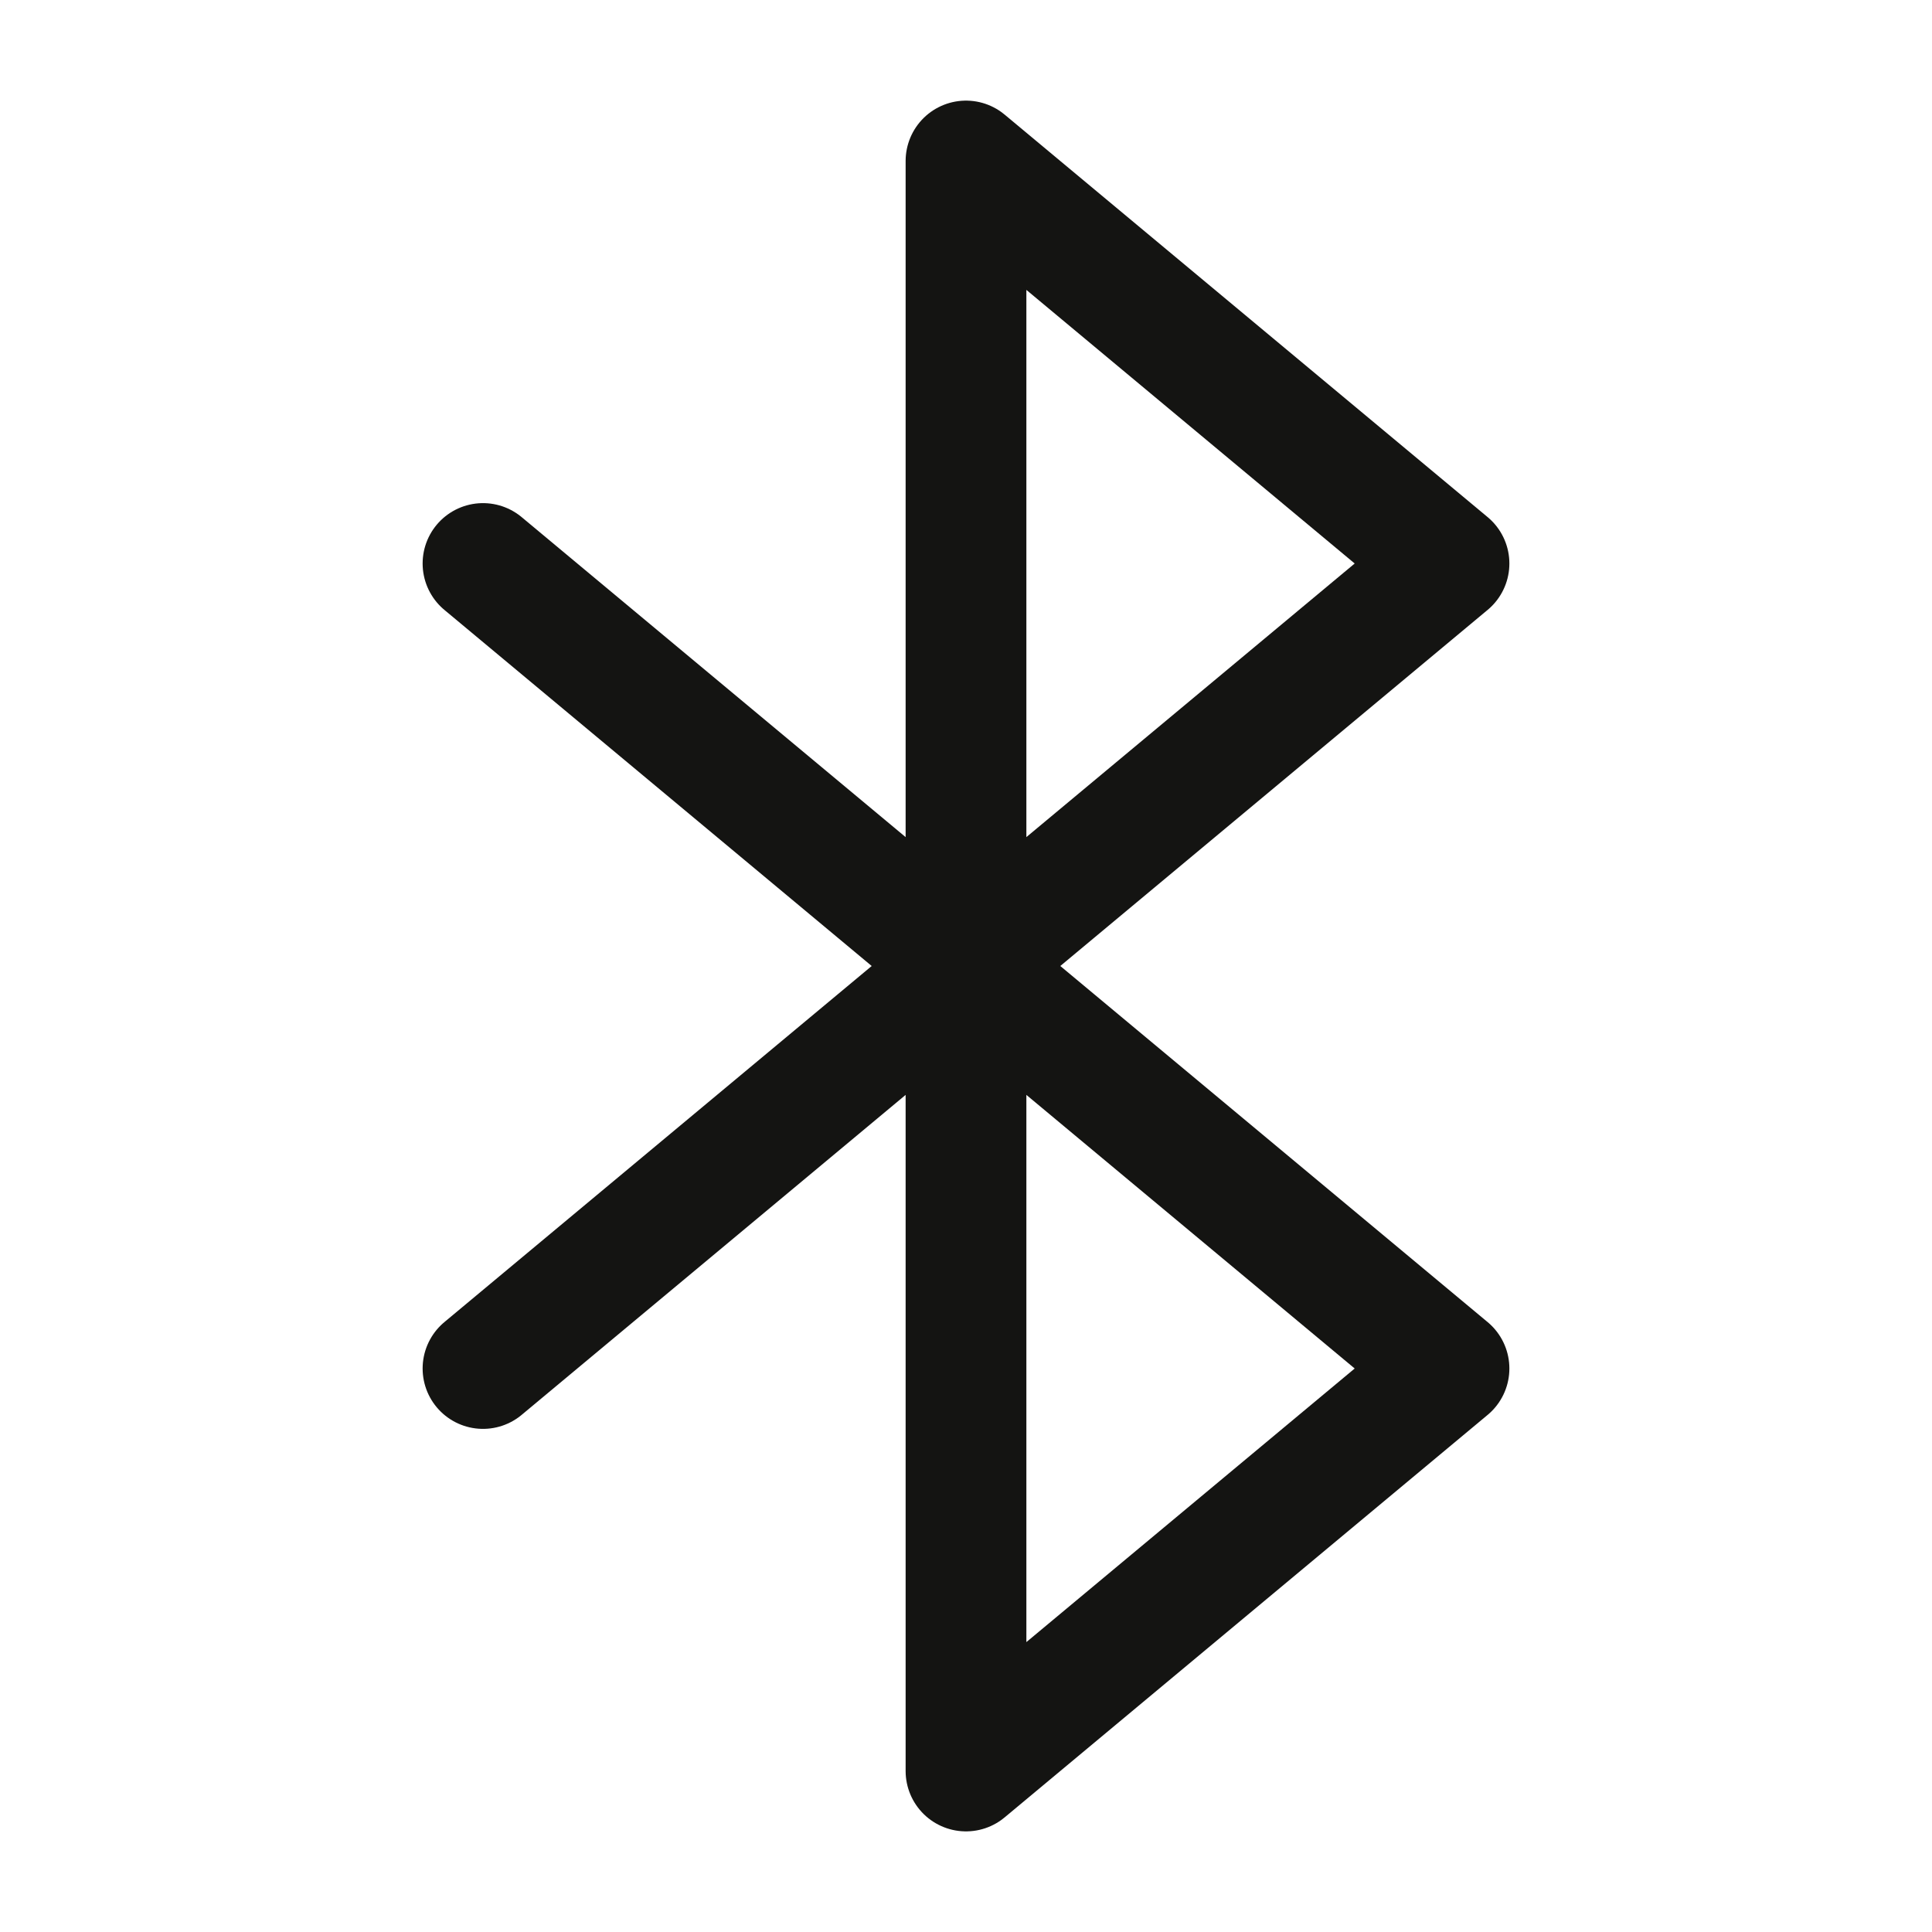 <svg width="24" height="24" viewBox="0 0 24 24" fill="none" xmlns="http://www.w3.org/2000/svg">
<path d="M6 7L18 17L12 22V2L18 7L6 17" stroke="#141412" stroke-width="1.5" stroke-linecap="round" stroke-linejoin="round"/>
</svg>
